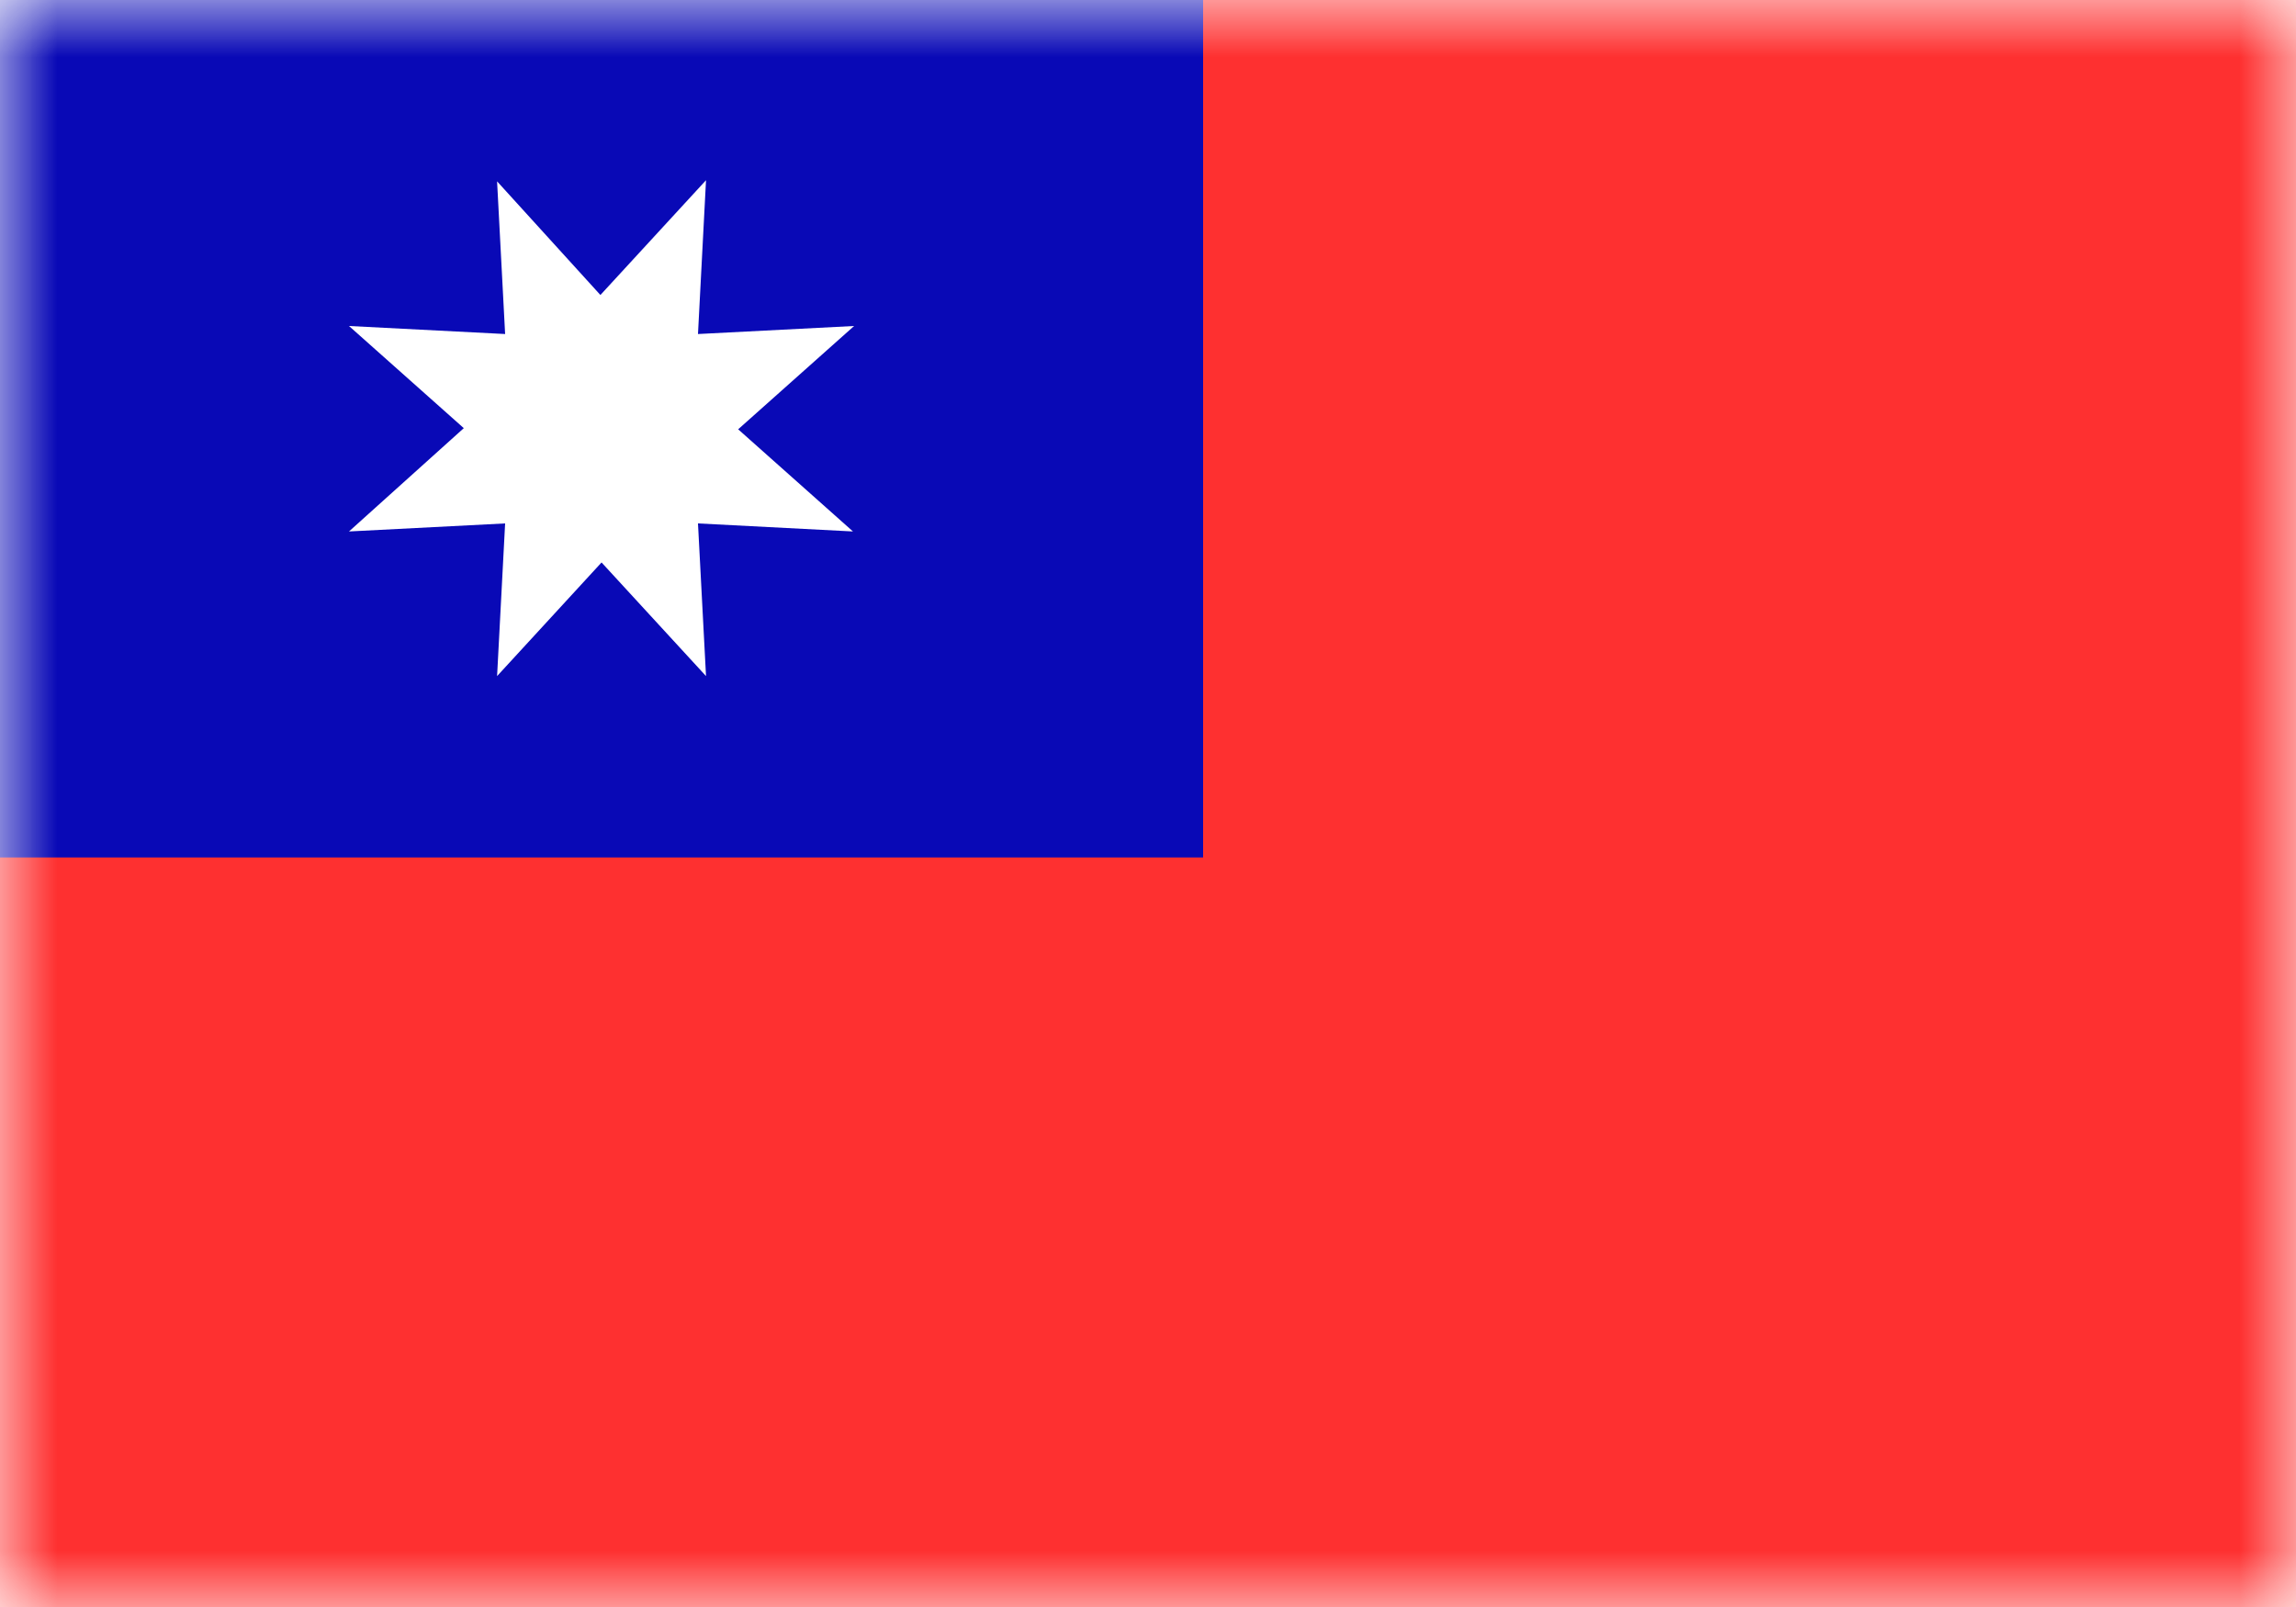<svg xmlns="http://www.w3.org/2000/svg" width="20" height="14" fill="none" viewBox="0 0 20 14"><path fill="#fff" d="M0 0h20v14H0z"/><mask id="fs-ghbrf1udfa" style="mask-type:alpha" width="20" height="14" x="0" y="0" maskUnits="userSpaceOnUse"><path fill="#fff" d="M0 0h20v14H0z"/></mask><g fill-rule="evenodd" clip-rule="evenodd" mask="url(#fs-ghbrf1udfa)"><path fill="#fe3030" d="M-.95 14.93h21.9V-.93H-.95v15.86z"/><path fill="#0909b6" d="M-.95 7.47h11.43v-8.4H-.95v8.4z"/><path fill="#fff" d="M5.24 4.9l-.91.99.07-1.33-1.36.07 1-.9-1-.89 1.36.07-.07-1.33.9.99.92-1-.07 1.34 1.36-.07-1.01.9 1 .89-1.35-.07.07 1.33-.91-.99z"/></g></svg>